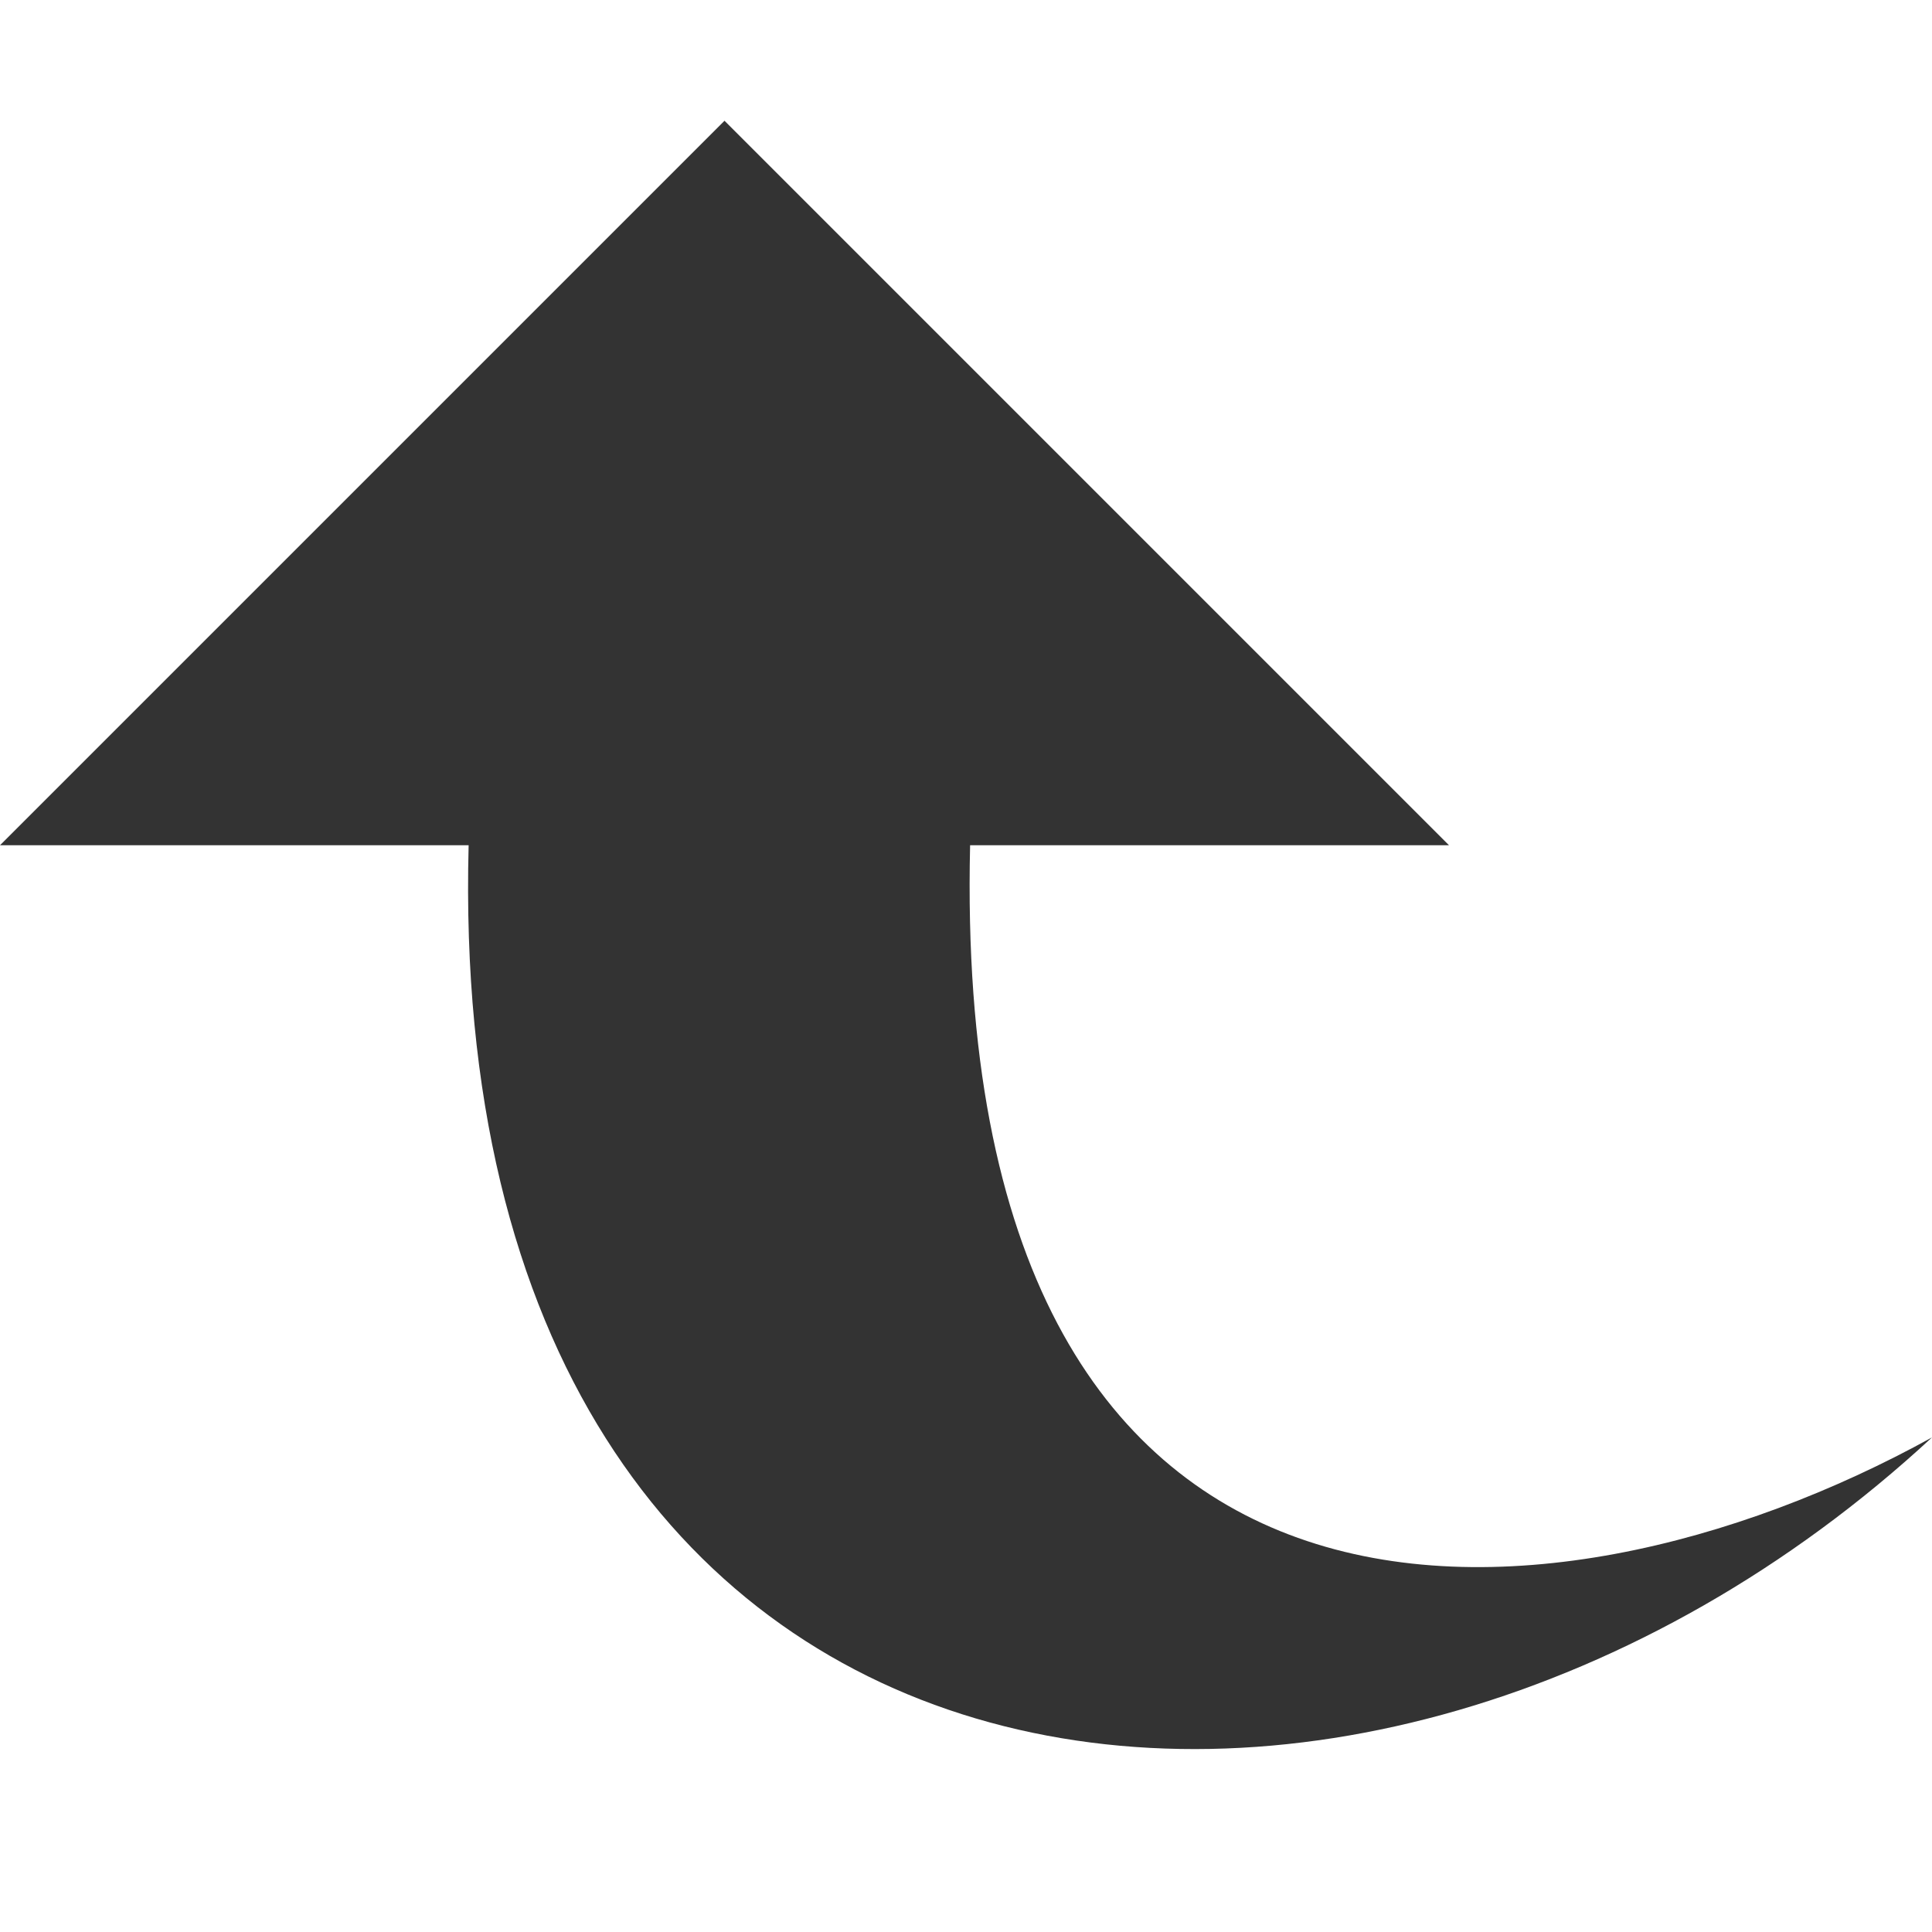 <?xml version="1.0" encoding="utf-8"?>
<!-- Generated by IcoMoon.io -->
<!DOCTYPE svg PUBLIC "-//W3C//DTD SVG 1.1//EN" "http://www.w3.org/Graphics/SVG/1.1/DTD/svg11.dtd">
<svg version="1.1" xmlns="http://www.w3.org/2000/svg" xmlns:xlink="http://www.w3.org/1999/xlink" width="16" height="16" viewBox="0 0 16 16">
<path fill="#333" d="M3.881 7h-3.881l6-6 6 6h-3.966c-0.164 6.98 4.747 6.681 7.966 4.904-4.741 4.386-12.337 3.455-12.119-4.904z"></path>
</svg>
